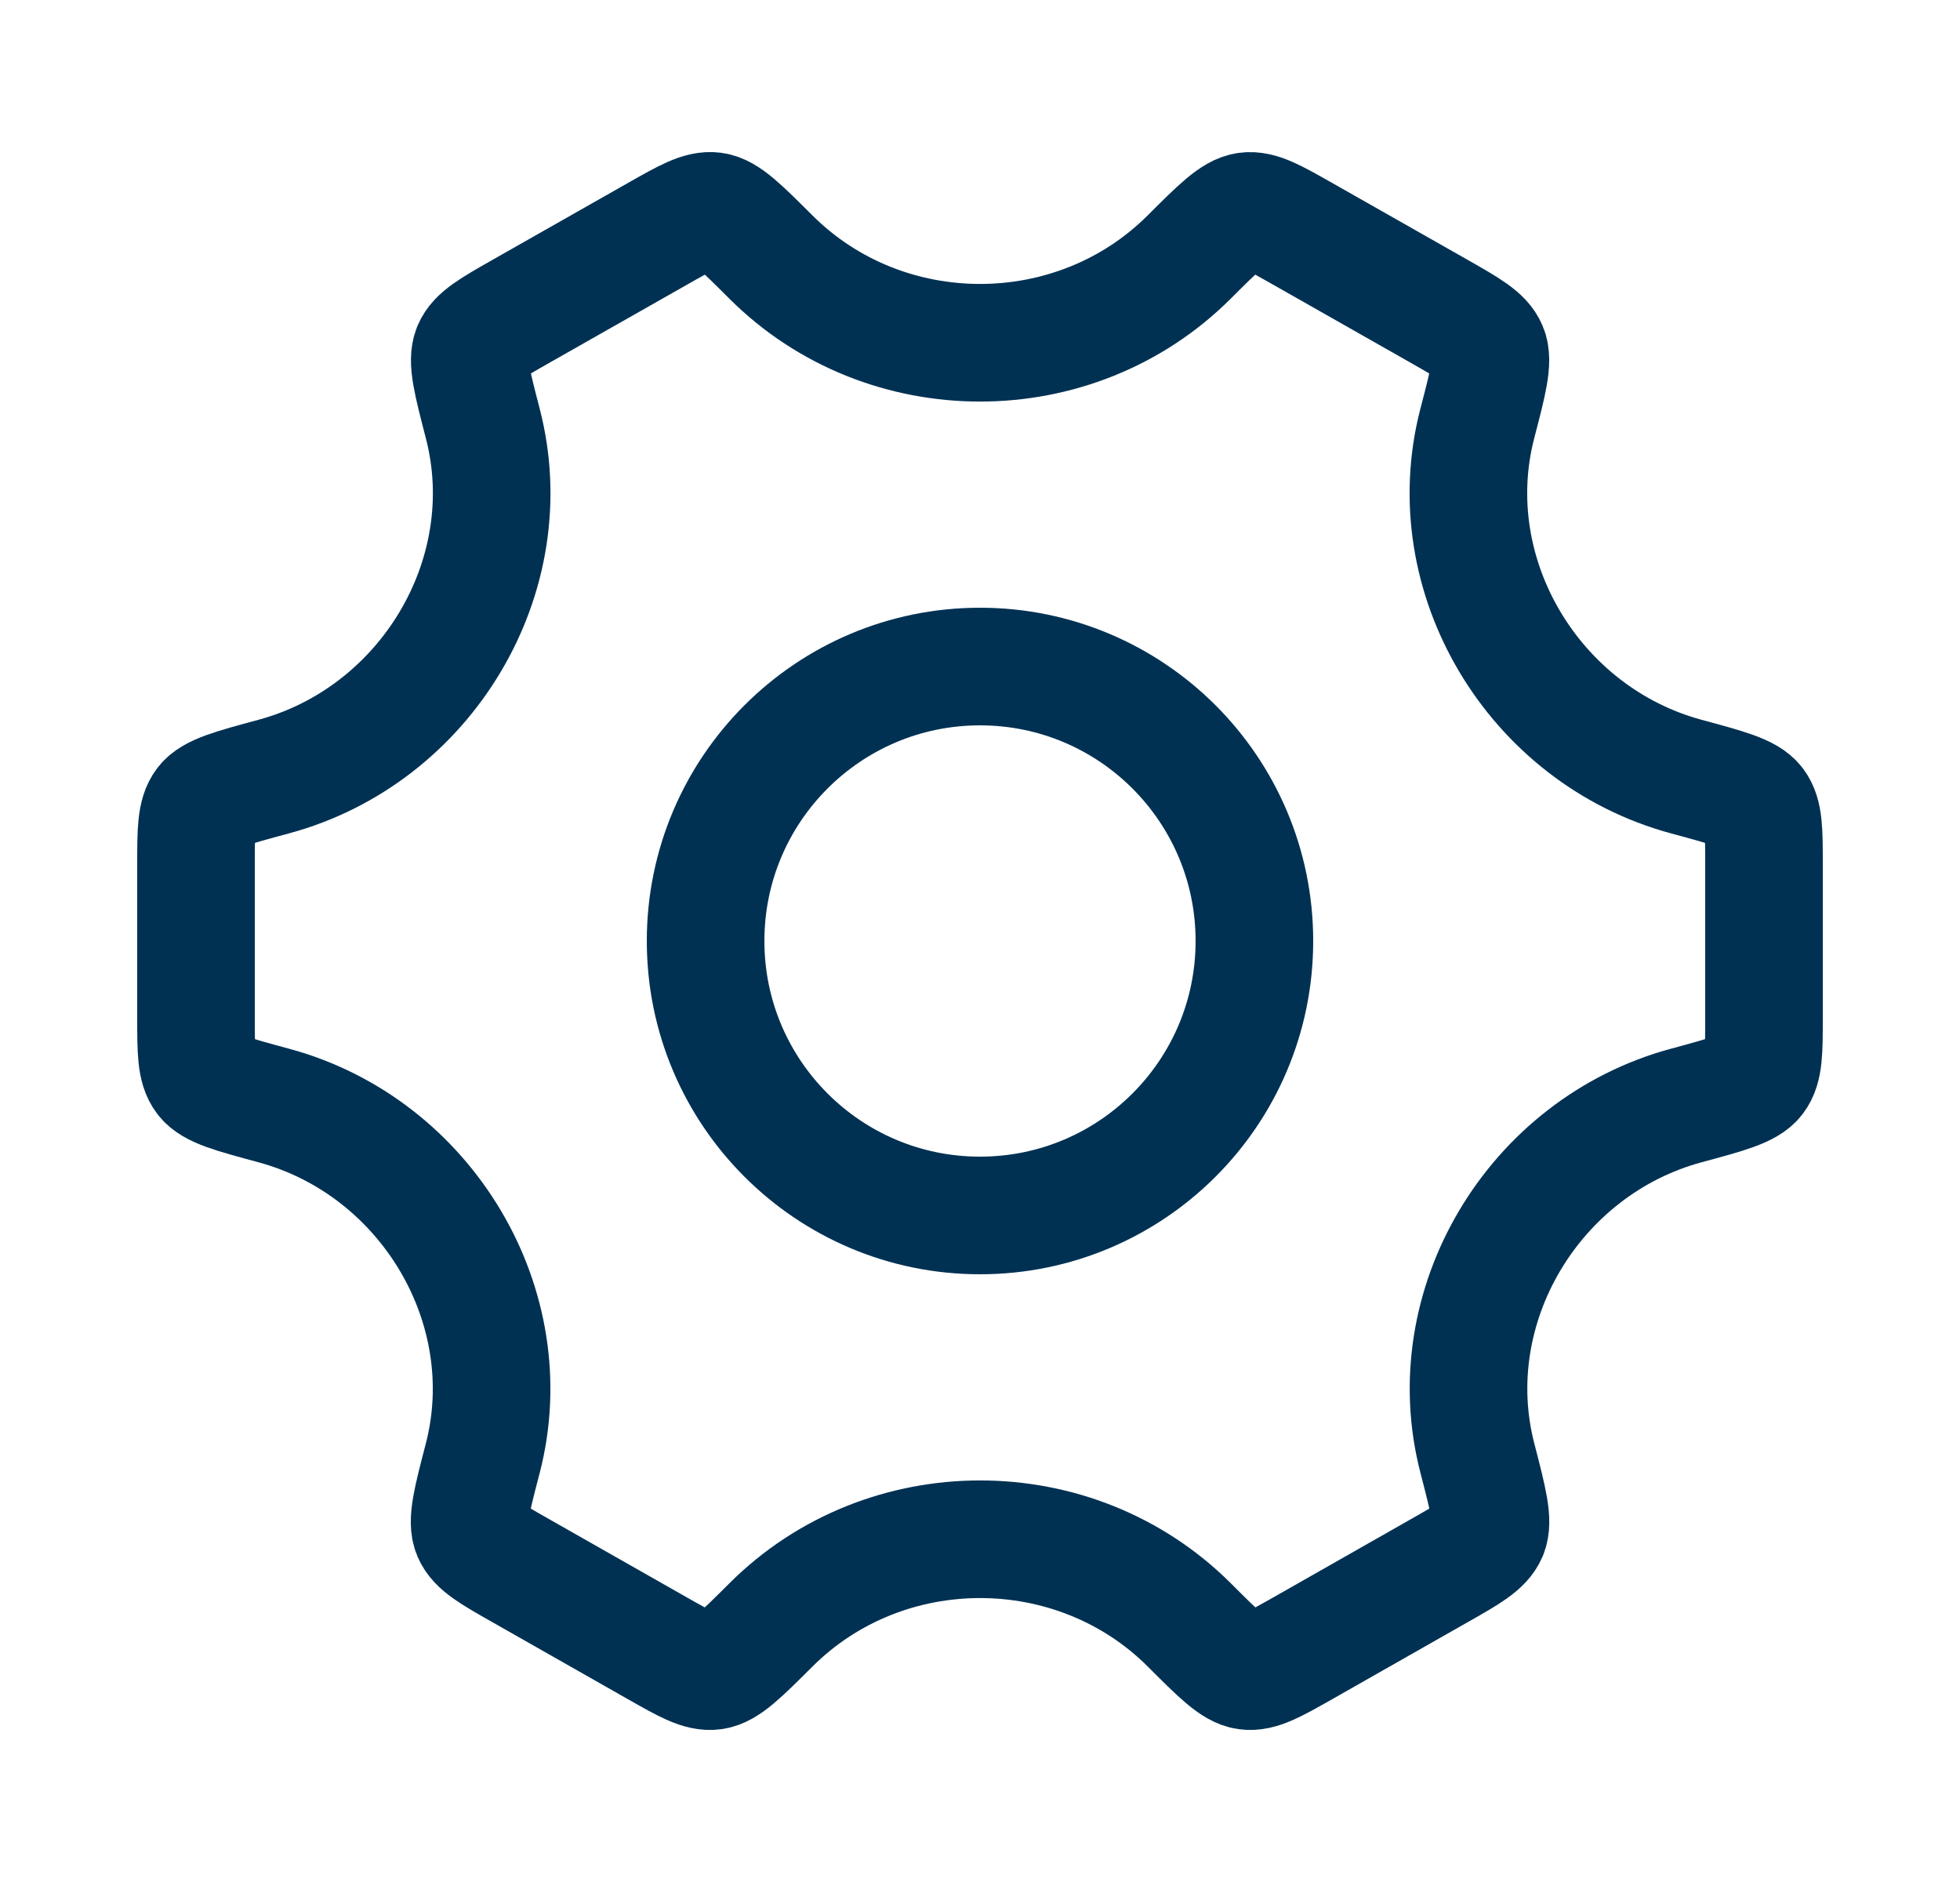 <svg width="25" height="24" viewBox="0 0 25 24" fill="none" xmlns="http://www.w3.org/2000/svg">
<path d="M16 12C16 13.933 14.433 15.5 12.5 15.5C10.567 15.5 9 13.933 9 12C9 10.067 10.567 8.5 12.5 8.5C14.433 8.5 16 10.067 16 12Z" stroke="#003153" stroke-width="1.5"/>
<path d="M21.511 14.097C22.033 13.956 22.294 13.886 22.397 13.751C22.5 13.617 22.5 13.4 22.5 12.967V11.034C22.5 10.601 22.5 10.384 22.397 10.25C22.294 10.115 22.033 10.045 21.511 9.904C19.561 9.378 18.34 7.339 18.843 5.401C18.982 4.868 19.051 4.602 18.985 4.446C18.919 4.289 18.729 4.182 18.35 3.966L16.625 2.987C16.253 2.776 16.067 2.67 15.9 2.693C15.733 2.715 15.544 2.903 15.167 3.279C13.708 4.735 11.294 4.735 9.834 3.279C9.457 2.903 9.269 2.715 9.102 2.692C8.935 2.67 8.749 2.776 8.377 2.987L6.652 3.966C6.273 4.182 6.083 4.289 6.017 4.445C5.951 4.602 6.02 4.868 6.158 5.401C6.661 7.339 5.44 9.378 3.489 9.904C2.967 10.045 2.706 10.115 2.603 10.249C2.5 10.384 2.5 10.601 2.5 11.034V12.967C2.5 13.4 2.5 13.617 2.603 13.751C2.706 13.886 2.967 13.956 3.489 14.097C5.439 14.623 6.66 16.662 6.157 18.599C6.018 19.132 5.949 19.399 6.015 19.555C6.081 19.711 6.271 19.819 6.65 20.034L8.375 21.014C8.747 21.225 8.933 21.331 9.1 21.308C9.267 21.286 9.456 21.098 9.833 20.722C11.293 19.265 13.709 19.265 15.169 20.721C15.546 21.098 15.734 21.286 15.901 21.308C16.068 21.331 16.254 21.225 16.627 21.014L18.351 20.034C18.731 19.819 18.92 19.711 18.986 19.555C19.052 19.399 18.983 19.132 18.845 18.599C18.341 16.662 19.561 14.623 21.511 14.097Z" stroke="#003153" stroke-width="1.5" stroke-linecap="round"/>
</svg>
